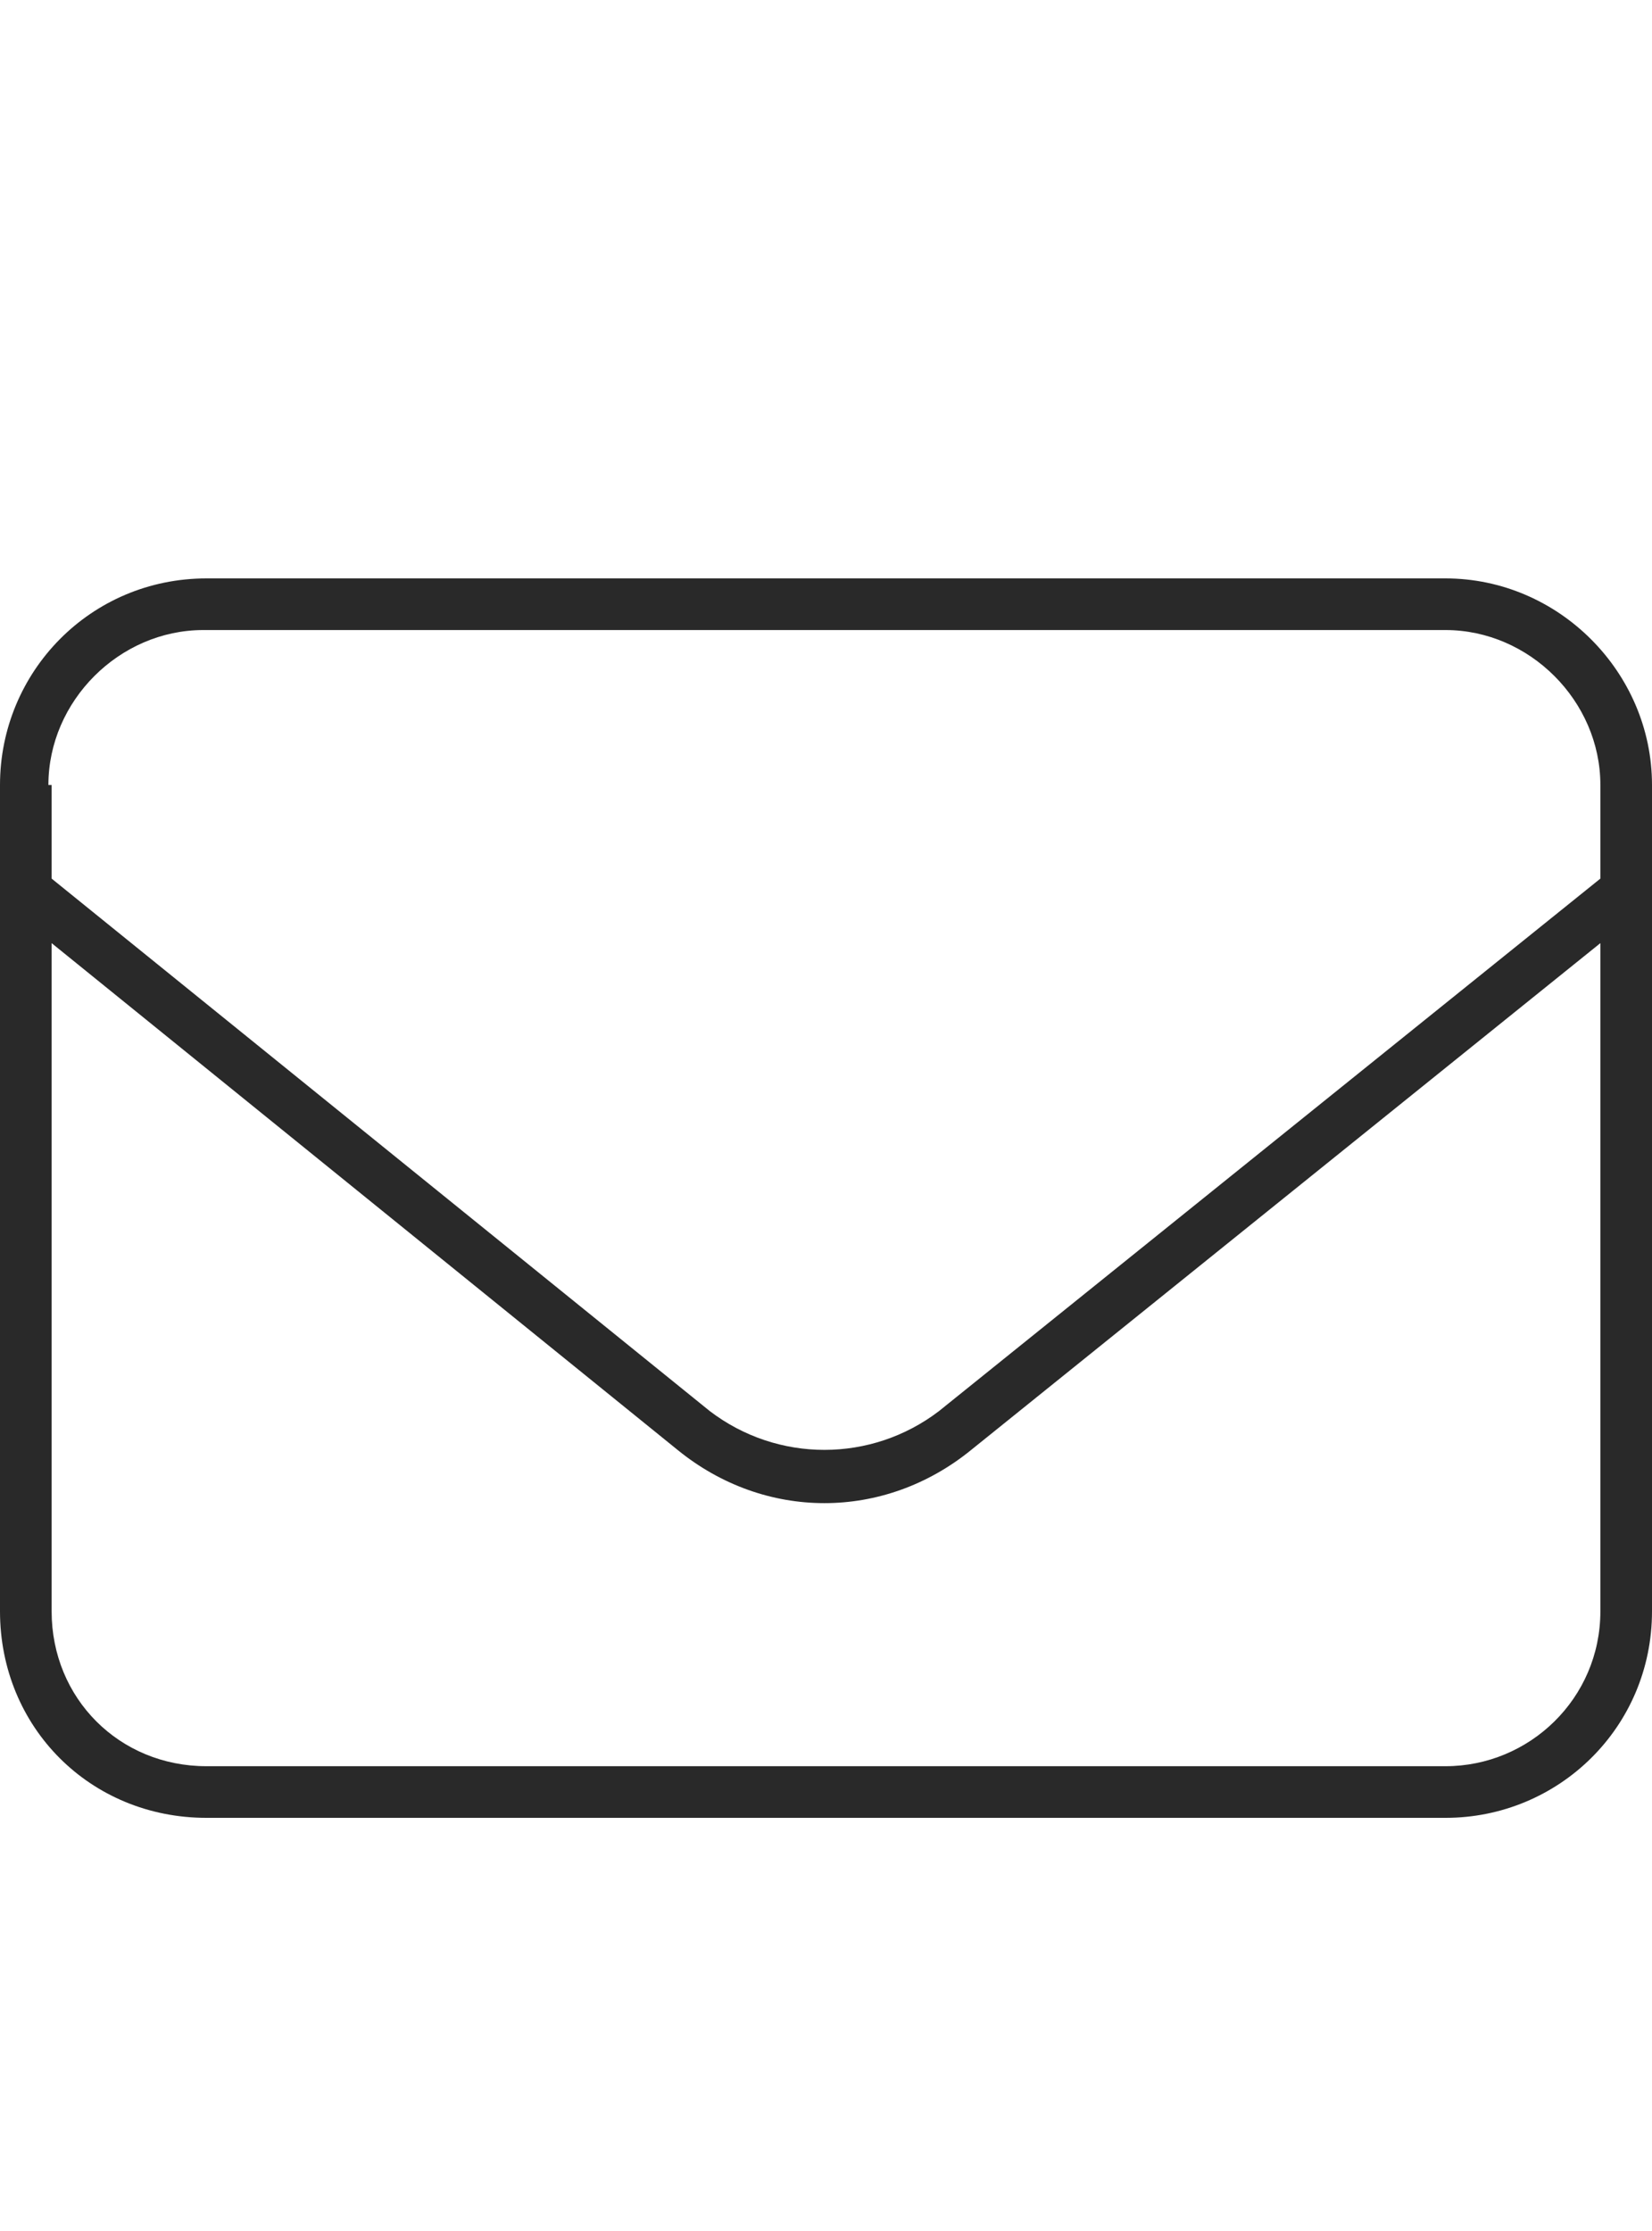 <svg width="20" height="27" viewBox="0 0 20 27" fill="none" xmlns="http://www.w3.org/2000/svg">
<path d="M0 9.5C0 8.133 1.094 7 2.5 7H17.5C18.867 7 20 8.133 20 9.5V19.5C20 20.906 18.867 22 17.5 22H2.5C1.094 22 0 20.906 0 19.5V9.5ZM0.625 9.5V10.633L8.594 17.078C9.414 17.703 10.547 17.703 11.367 17.078L19.375 10.633V9.5C19.375 8.484 18.516 7.625 17.5 7.625H2.461C1.445 7.625 0.586 8.484 0.586 9.5H0.625ZM0.625 11.414V19.5C0.625 20.555 1.445 21.375 2.5 21.375H17.5C18.516 21.375 19.375 20.555 19.375 19.5V11.414L11.758 17.547C10.703 18.406 9.258 18.406 8.203 17.547L0.625 11.414Z" fill="#292929"/>
</svg>

